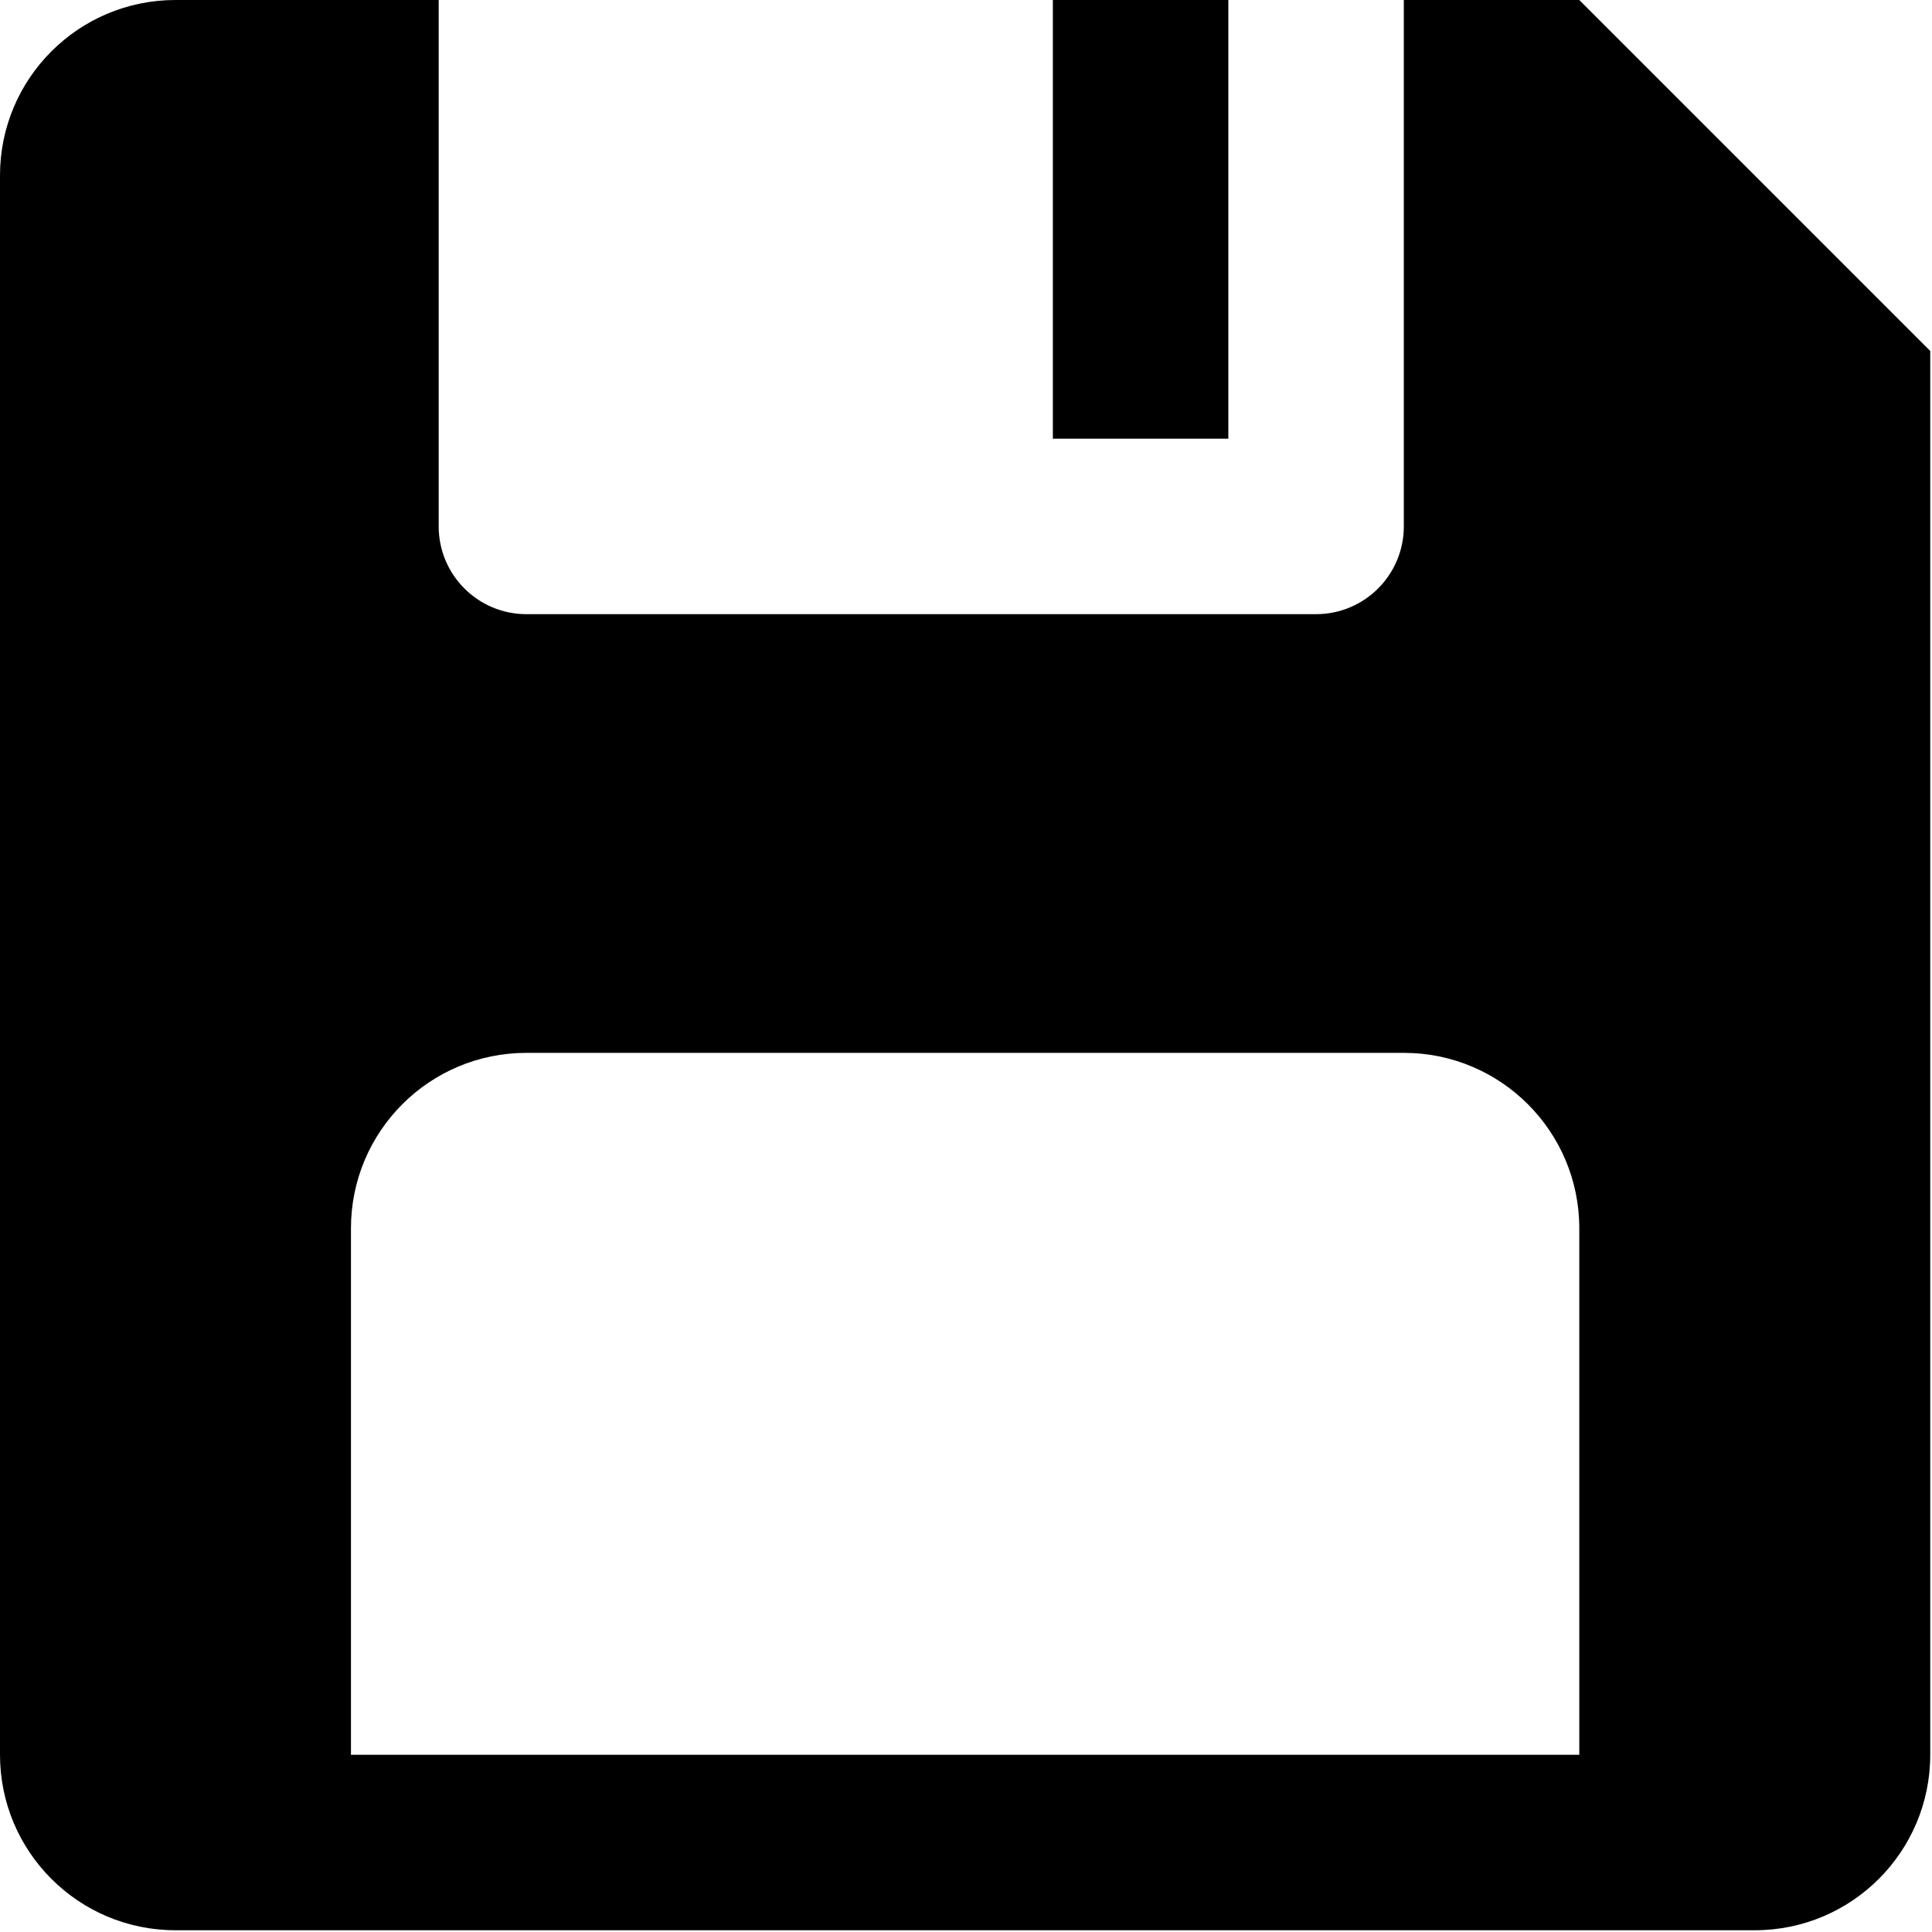 <svg width="367" height="367" viewBox="0 0 367 367" fill="none" xmlns="http://www.w3.org/2000/svg">
<path d="M300 0H266.667V100C266.667 109.2 259.2 116.667 250 116.667H100C90.8 116.667 83.333 109.2 83.333 100V0H33.333C14.917 0 0 14.917 0 33.333V333.333C0 351.75 14.917 366.667 33.333 366.667H333.333C351.75 366.667 366.667 351.75 366.667 333.333V66.667L300 0ZM300 333.333H66.667V233.333C66.667 214.917 81.583 200 100 200H266.667C285.083 200 300 214.917 300 233.333V333.333Z" fill="black"/>
<path d="M233.333 0H200V83.333H233.333V0Z" fill="black"/>
</svg>

